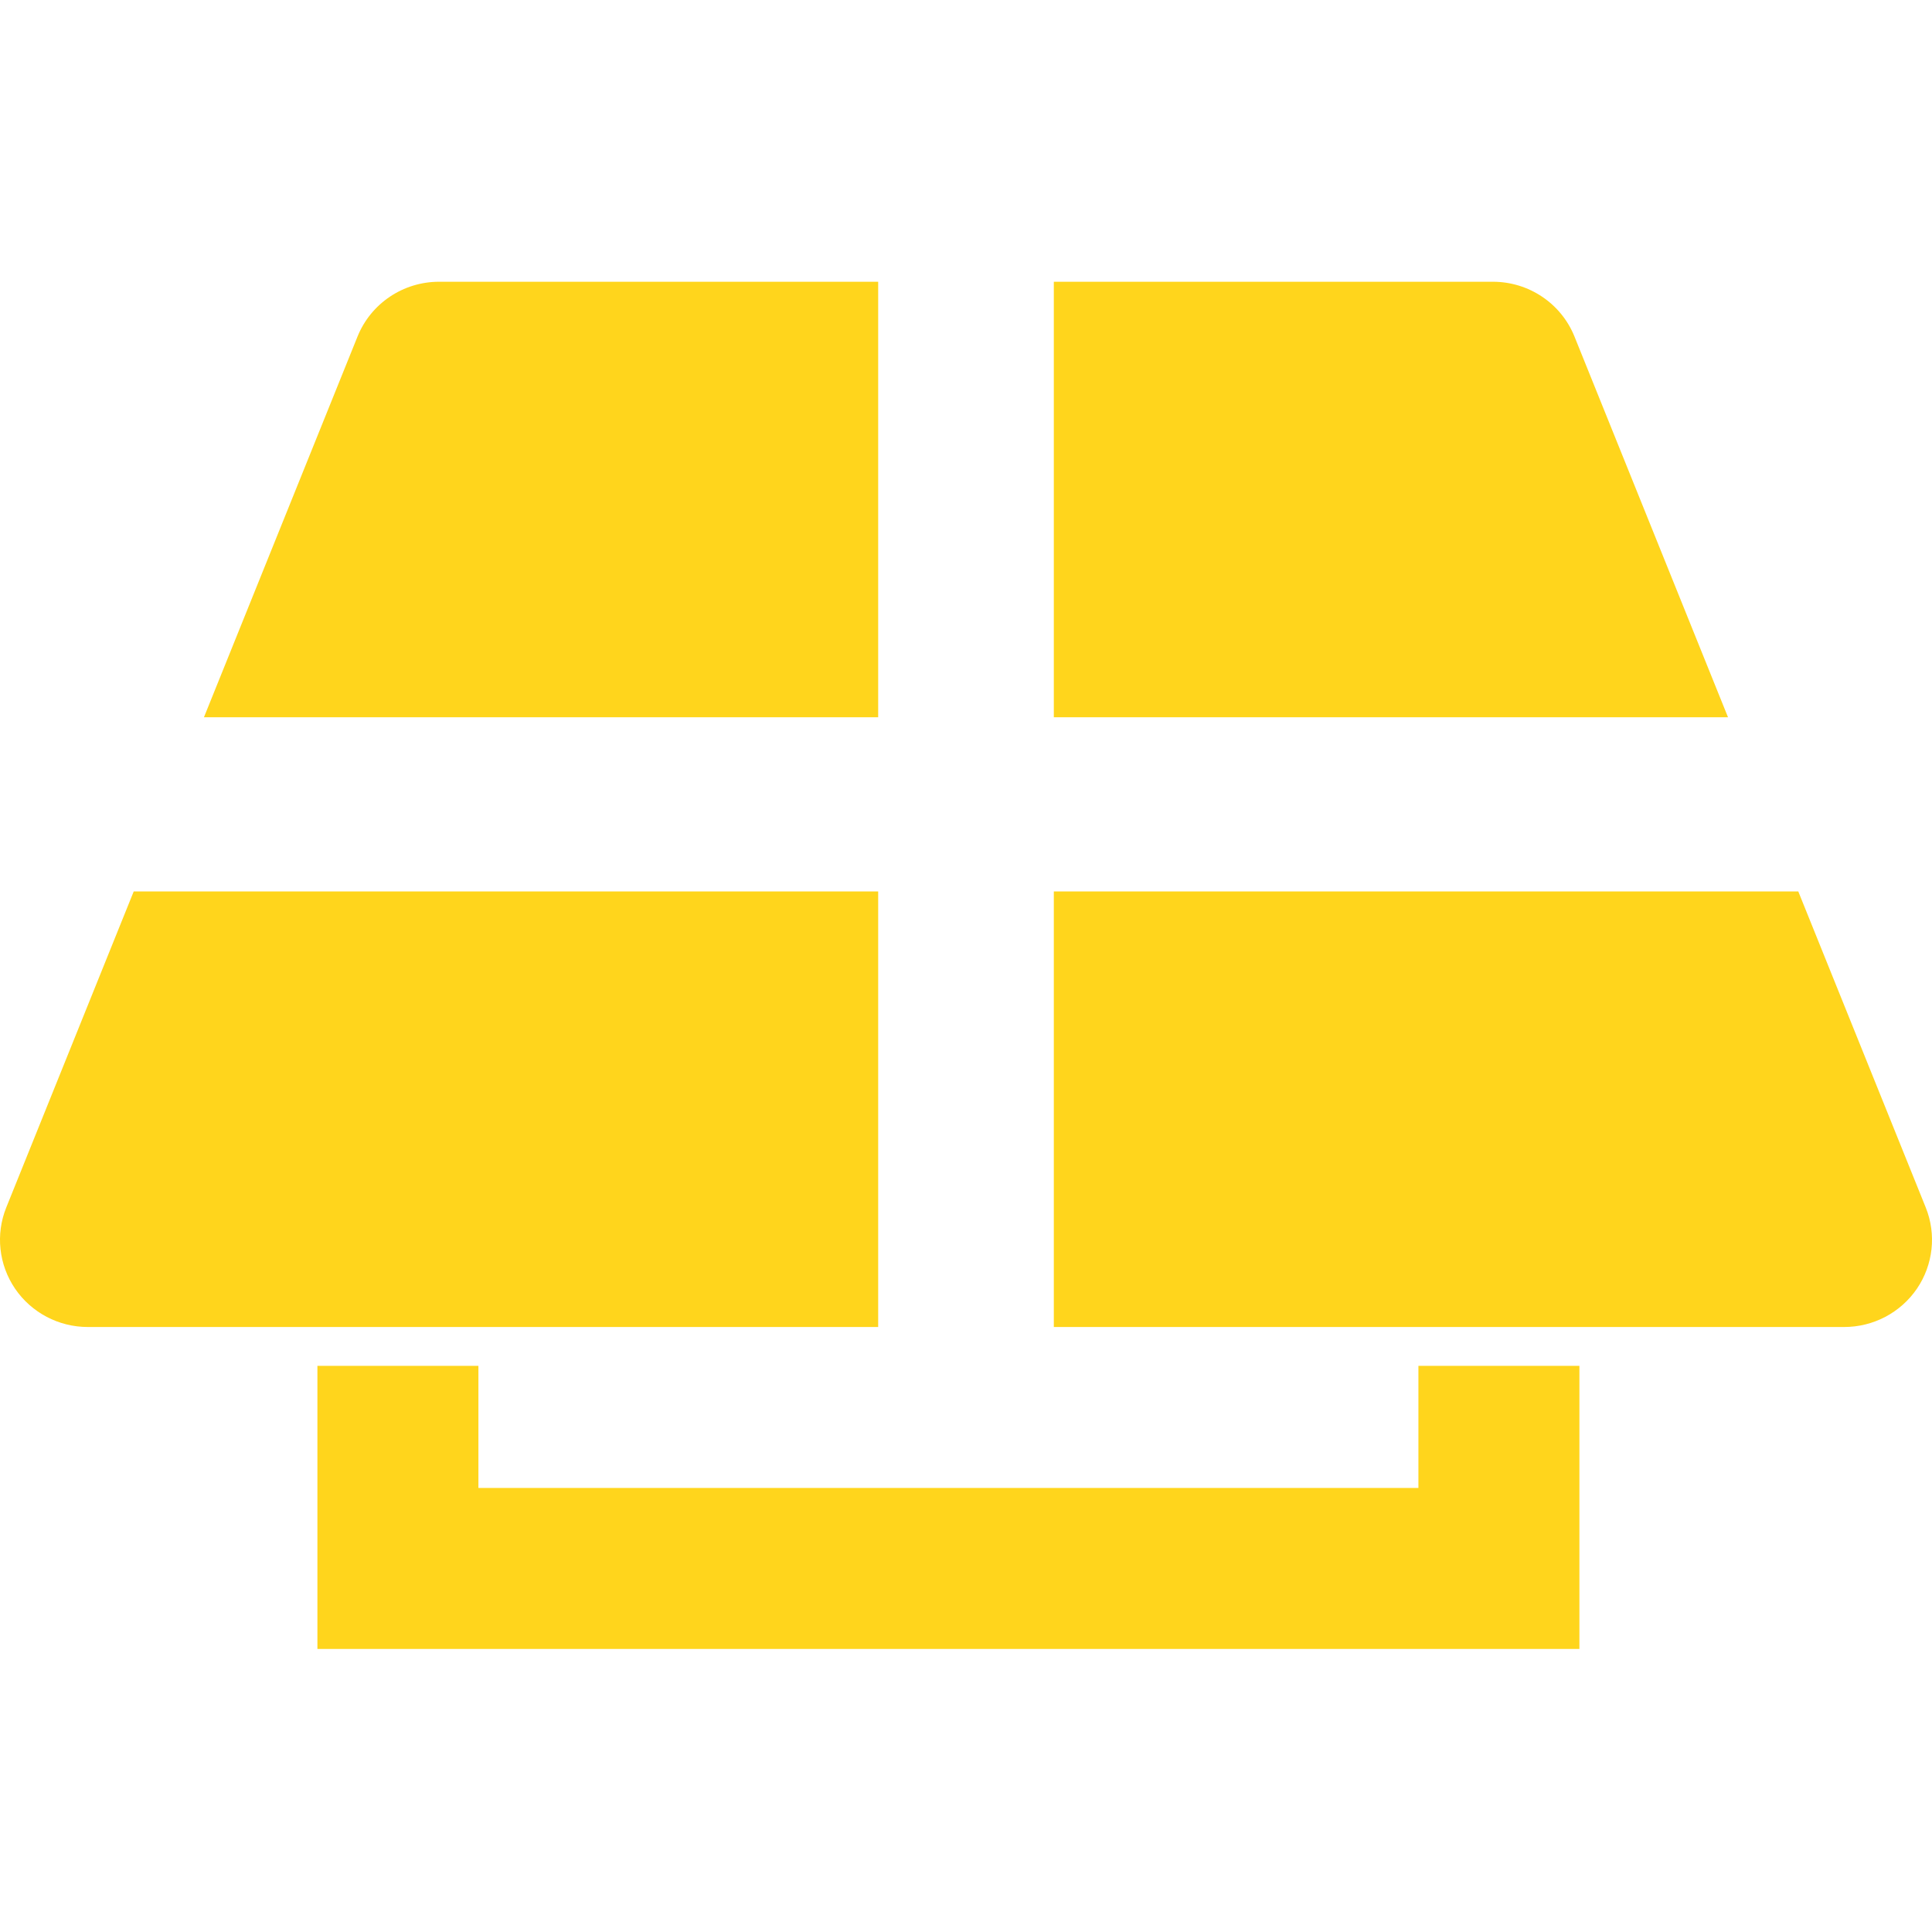 <svg width="48" height="48" viewBox="0 0 48 48" fill="none" xmlns="http://www.w3.org/2000/svg">
<g clip-path="url(#clip0_443_4487)">
<path fill-rule="evenodd" clip-rule="evenodd" d="M21.818 7V17.82H5.067L8.883 8.36C9.215 7.539 10.016 7 10.909 7H21.818ZM39.117 8.36L42.932 17.82H26.182V7H37.091C37.984 7 38.785 7.539 39.117 8.36ZM3.322 22.148L0.155 30.001C-0.113 30.667 -0.03 31.423 0.375 32.018C0.782 32.613 1.457 32.969 2.182 32.969H21.818V22.148H3.322ZM26.182 22.148H44.678L47.845 30.001C48.113 30.667 48.03 31.423 47.625 32.018C47.218 32.613 46.543 32.969 45.818 32.969H26.182V22.148ZM39.24 33.934V40.968H37.677H35.24L11.886 40.968H7.886V33.934H11.886V36.968L35.24 36.968V33.934H39.24Z" fill="#FFD51C"/>
</g>
<defs>
<clipPath id="clip0_443_4487">
<rect width="48" height="48" fill="white"/>
</clipPath>
</defs>
</svg>
